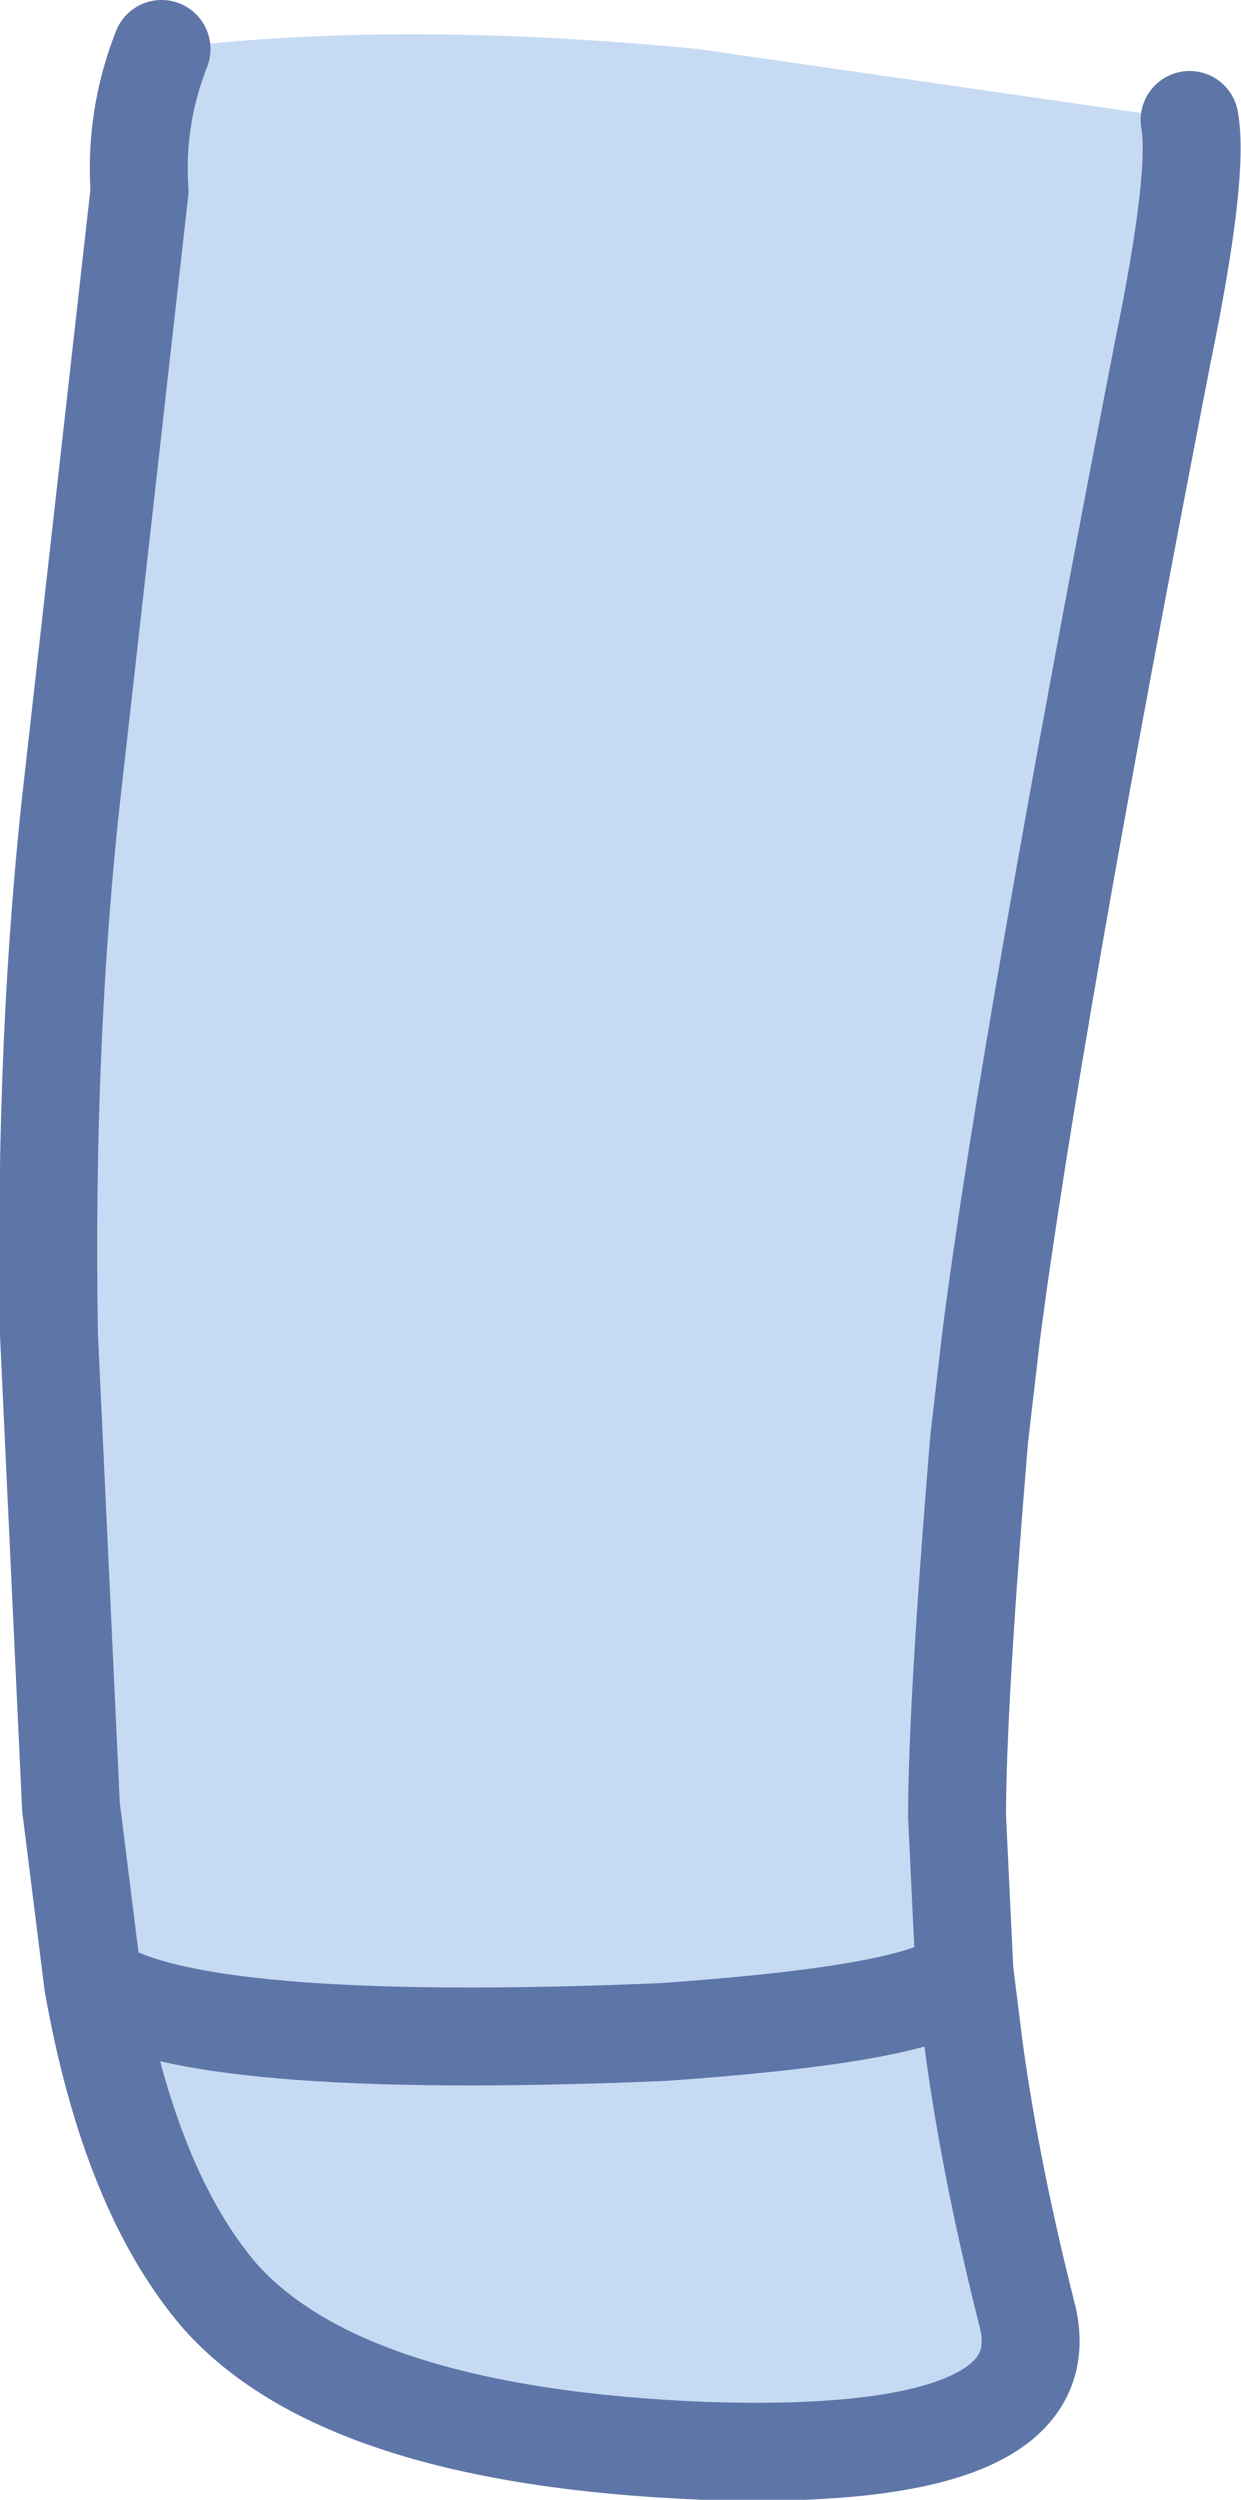 <?xml version="1.0" encoding="UTF-8" standalone="no"?>
<svg xmlns:xlink="http://www.w3.org/1999/xlink" height="51.05px" width="25.35px" xmlns="http://www.w3.org/2000/svg">
  <g transform="matrix(1.0, 0.0, 0.0, 1.0, 13.1, 23.7)">
    <path d="M-9.8 -22.7 Q-5.05 -23.3 1.15 -22.7 L11.2 -21.25 Q11.4 -20.15 10.65 -16.5 7.95 -2.6 7.15 3.55 L6.9 5.7 Q6.45 11.15 6.45 13.4 L6.6 16.55 Q6.2 17.4 0.4 17.8 -9.25 18.2 -11.2 16.8 -9.25 18.2 0.4 17.8 6.2 17.4 6.6 16.55 L6.8 18.15 Q7.15 20.7 7.9 23.65 8.55 26.6 1.25 26.35 -6.05 26.05 -8.6 23.2 -10.45 21.05 -11.2 16.8 L-11.65 13.2 -12.1 3.55 Q-12.2 -2.6 -11.6 -7.8 L-10.25 -19.8 Q-10.35 -21.3 -9.8 -22.7" fill="#c6dbf3" fill-rule="evenodd" stroke="none"/>
    <path d="M-9.8 -22.7 Q-10.35 -21.3 -10.25 -19.8 L-11.6 -7.8 Q-12.2 -2.6 -12.1 3.55 L-11.65 13.2 -11.2 16.8 Q-9.25 18.2 0.4 17.8 6.2 17.4 6.6 16.55 L6.45 13.4 Q6.45 11.15 6.9 5.7 L7.15 3.55 Q7.95 -2.6 10.65 -16.5 11.4 -20.15 11.2 -21.25 M-11.2 16.8 Q-10.45 21.05 -8.6 23.2 -6.05 26.05 1.25 26.35 8.55 26.6 7.9 23.65 7.15 20.7 6.8 18.15 L6.6 16.55" fill="none" stroke="#5e75a8" stroke-linecap="round" stroke-linejoin="round" stroke-width="2.0"/>
  </g>
</svg>
